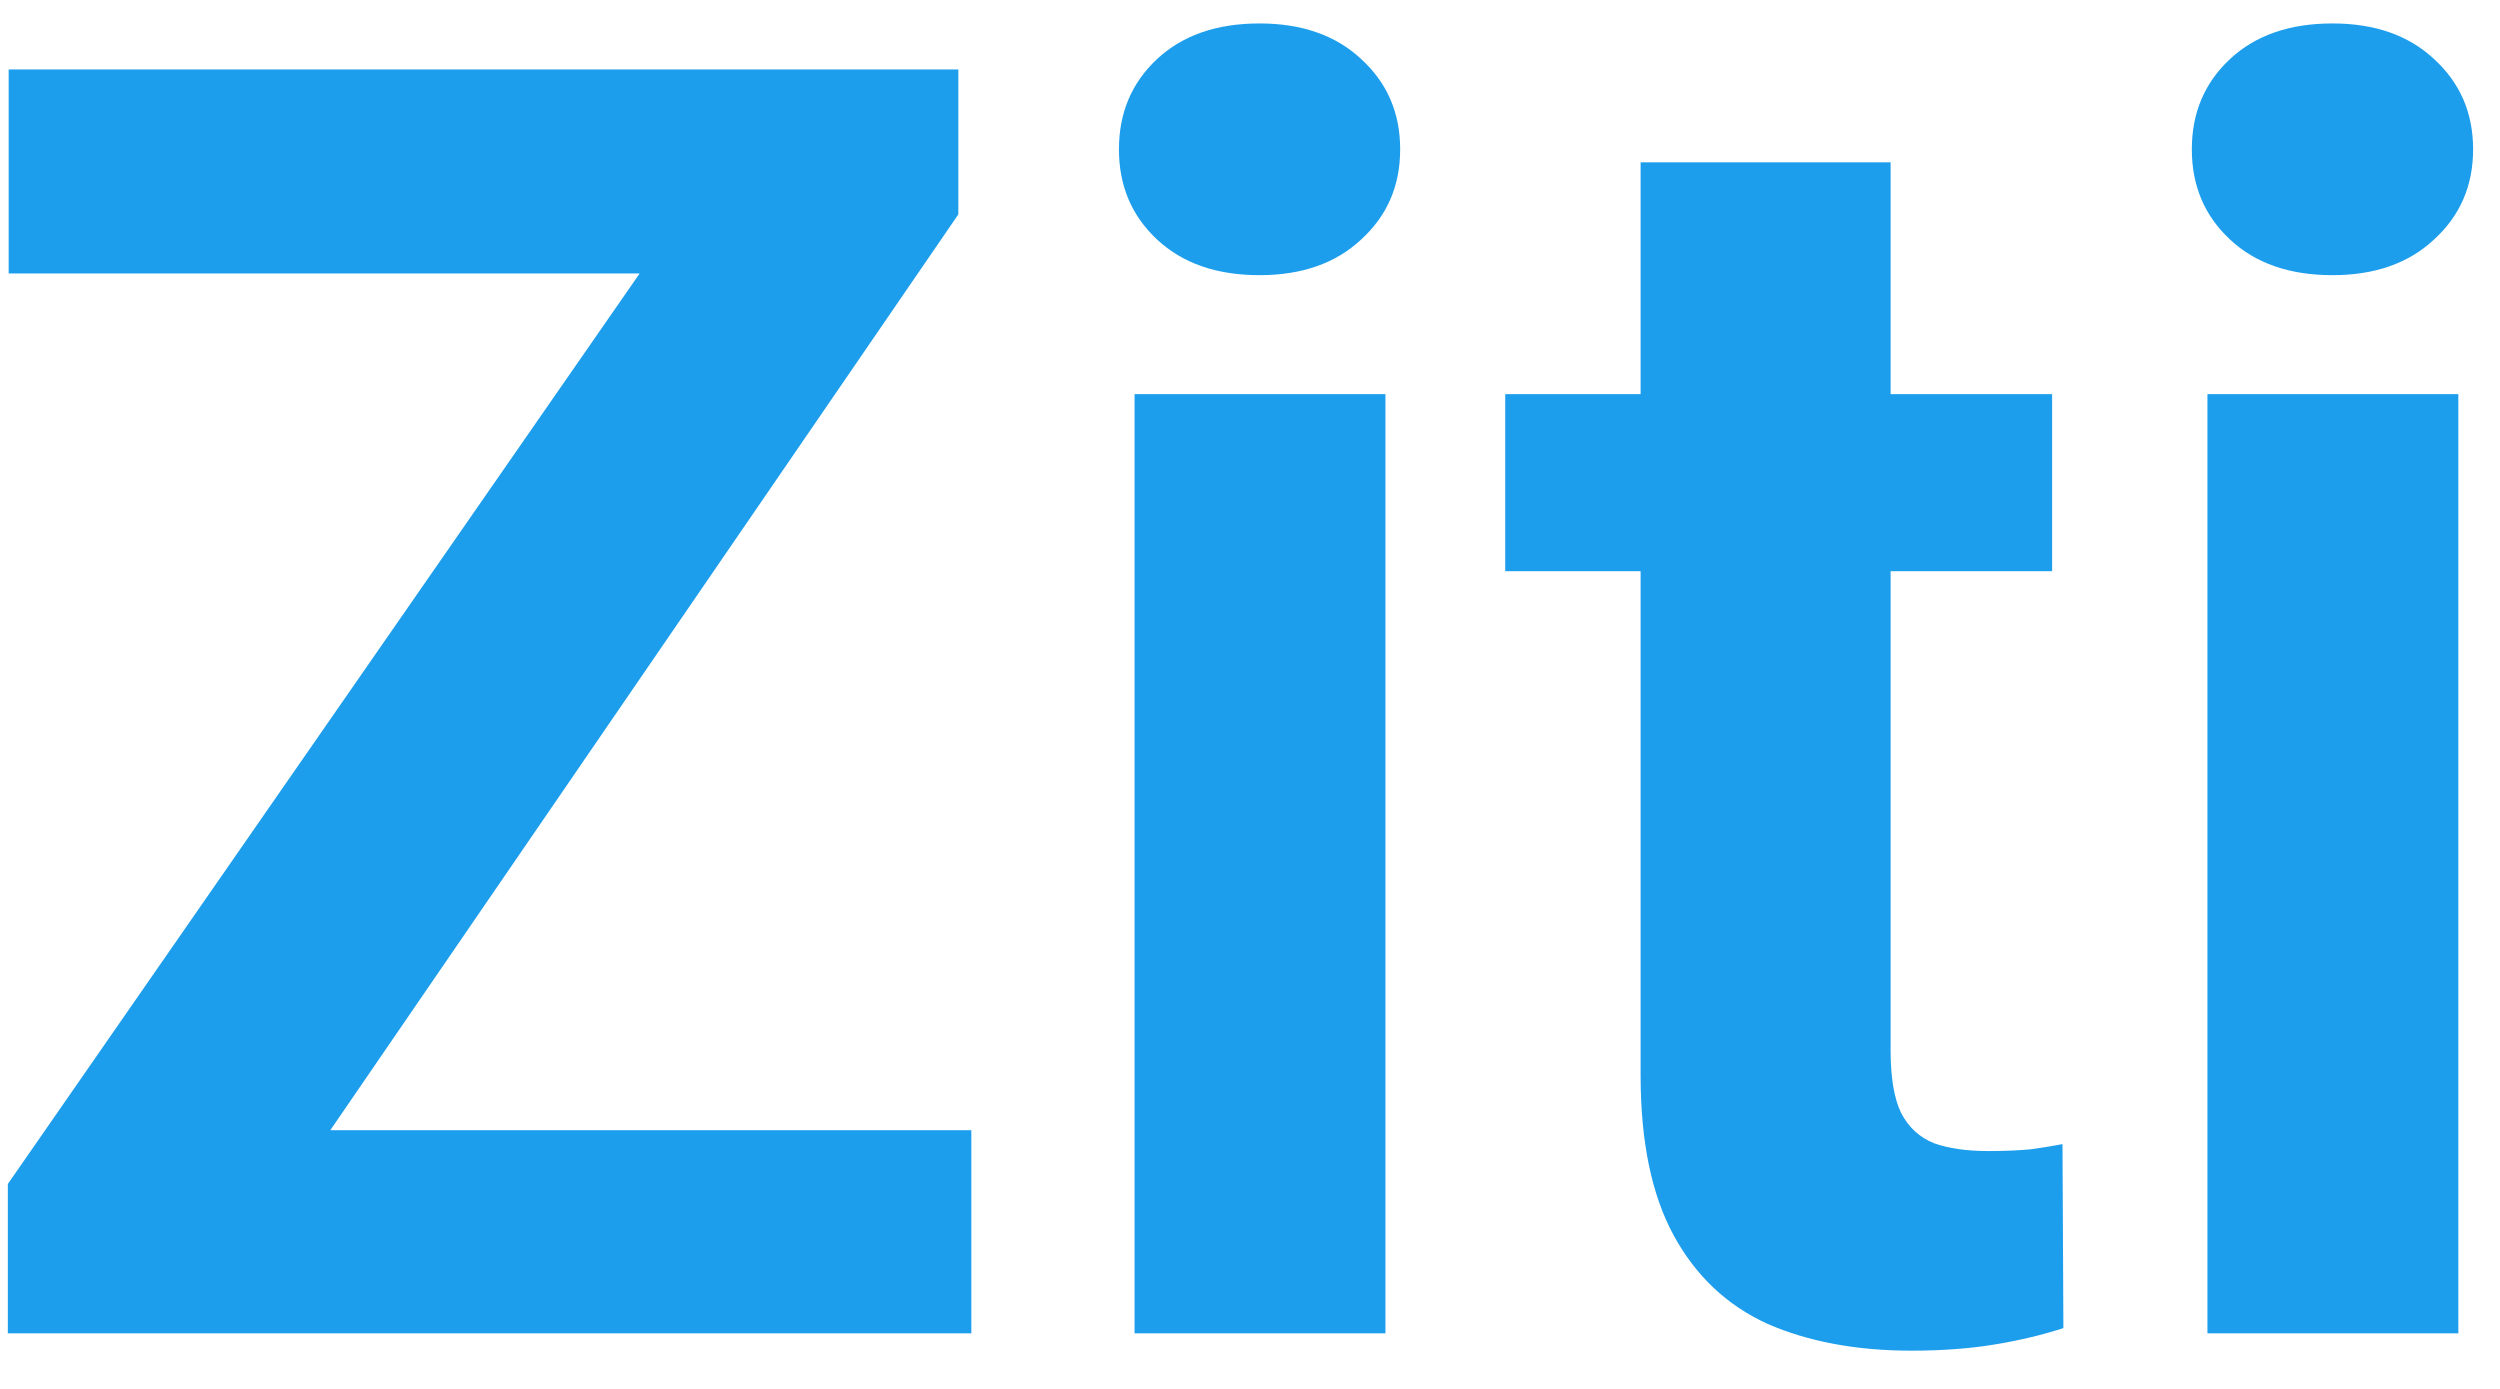 <svg width="45" height="25" viewBox="0 0 45 25" fill="none" xmlns="http://www.w3.org/2000/svg">
<path d="M17.484 20.344V24H1.359V20.344H17.484ZM17.25 3.859L3.438 24H0.141V21.312L14.062 1.25H17.25V3.859ZM15.641 1.25V4.922H0.156V1.25H15.641ZM24.938 7.094V24H20.422V7.094H24.938ZM20.141 2.688C20.141 2.031 20.37 1.49 20.828 1.062C21.287 0.635 21.901 0.422 22.672 0.422C23.432 0.422 24.042 0.635 24.5 1.062C24.969 1.49 25.203 2.031 25.203 2.688C25.203 3.344 24.969 3.885 24.5 4.312C24.042 4.74 23.432 4.953 22.672 4.953C21.901 4.953 21.287 4.74 20.828 4.312C20.37 3.885 20.141 3.344 20.141 2.688ZM36.938 7.094V10.281H27.094V7.094H36.938ZM29.531 2.922H34.031V18.906C34.031 19.396 34.094 19.771 34.219 20.031C34.354 20.292 34.552 20.474 34.812 20.578C35.073 20.672 35.401 20.719 35.797 20.719C36.078 20.719 36.328 20.708 36.547 20.688C36.776 20.656 36.969 20.625 37.125 20.594L37.141 23.906C36.755 24.031 36.339 24.13 35.891 24.203C35.443 24.276 34.948 24.312 34.406 24.312C33.417 24.312 32.552 24.151 31.812 23.828C31.083 23.495 30.521 22.963 30.125 22.234C29.729 21.505 29.531 20.547 29.531 19.359V2.922ZM44.25 7.094V24H39.734V7.094H44.25ZM39.453 2.688C39.453 2.031 39.682 1.49 40.141 1.062C40.599 0.635 41.214 0.422 41.984 0.422C42.745 0.422 43.354 0.635 43.812 1.062C44.281 1.49 44.516 2.031 44.516 2.688C44.516 3.344 44.281 3.885 43.812 4.312C43.354 4.74 42.745 4.953 41.984 4.953C41.214 4.953 40.599 4.74 40.141 4.312C39.682 3.885 39.453 3.344 39.453 2.688Z" fill="#1C9EED"/>
</svg>
